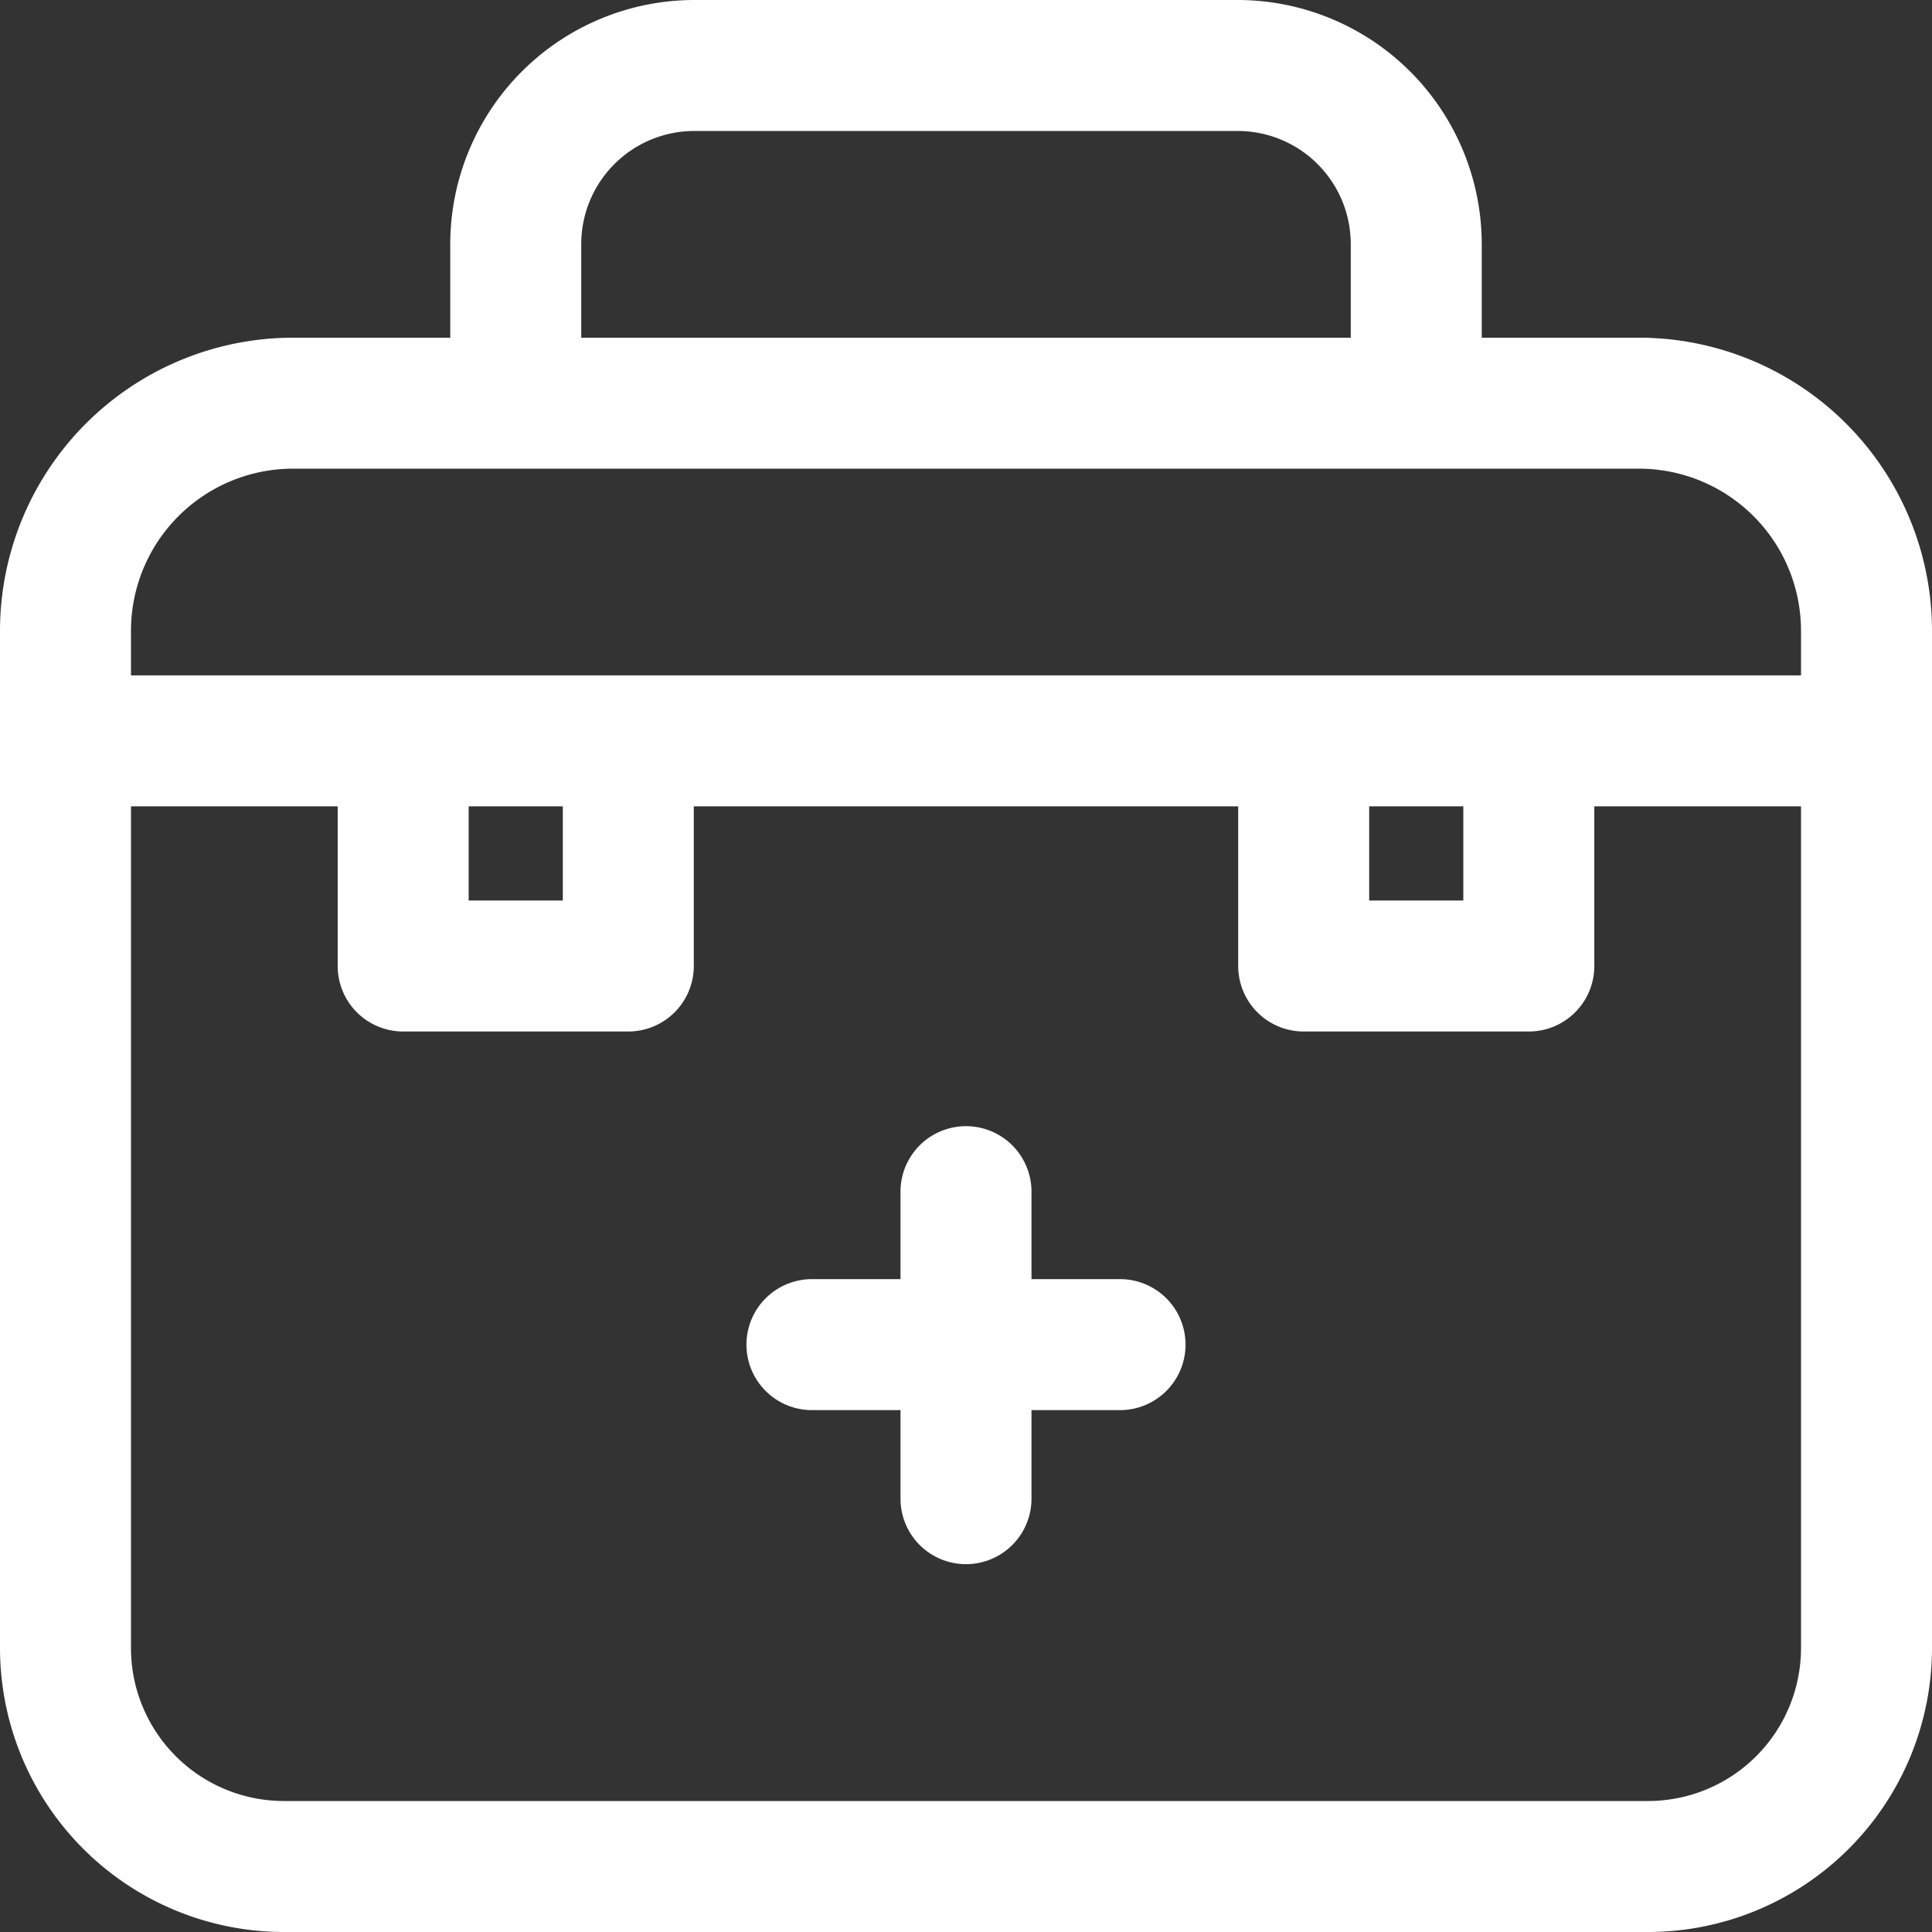 <svg id="emergency-kit-svgrepo-com" xmlns="http://www.w3.org/2000/svg" width="419.738" height="419.738" viewBox="0 0 419.738 419.738">
  <rect x="0" y="0" width="419.738" height="419.738" fill="#333333" stroke="none"/>
  <path id="Path_7" data-name="Path 7" d="M195.76,206.389H176.64v-19.12a14.229,14.229,0,0,0-28.457,0v19.12h-19.12a14.229,14.229,0,1,0,0,28.457h19.12v19.12a14.229,14.229,0,1,0,28.457,0v-19.12h19.12a14.229,14.229,0,1,0,0-28.457Z" transform="translate(47.456 71.51)" fill="#fff"/>
  <path id="Path_8" data-name="Path 8" d="M356.1,73.365H321.917V53.01A53.069,53.069,0,0,0,268.906,0H150.83A53.069,53.069,0,0,0,97.82,53.01V73.365H63.633A63.706,63.706,0,0,0,0,137V358.08a61.726,61.726,0,0,0,61.656,61.658H358.08a61.727,61.727,0,0,0,61.658-61.658V137A63.706,63.706,0,0,0,356.1,73.365ZM126.277,53.01a24.582,24.582,0,0,1,24.554-24.554H268.908A24.582,24.582,0,0,1,293.462,53.01V73.365H126.277ZM63.633,101.822H356.1A35.217,35.217,0,0,1,391.28,137v9.732H28.457V137A35.217,35.217,0,0,1,63.633,101.822Zm233.829,73.365h20.453V195.64H297.462Zm-195.64,0h20.453V195.64H101.822ZM391.28,358.08a33.239,33.239,0,0,1-33.2,33.2H61.656a33.238,33.238,0,0,1-33.2-33.2V175.187H73.365v34.681A14.229,14.229,0,0,0,87.594,224.1H136.5a14.229,14.229,0,0,0,14.229-14.229V175.187H269.007v34.681A14.229,14.229,0,0,0,283.235,224.1h48.91a14.229,14.229,0,0,0,14.229-14.229V175.187h44.908V358.08Z" fill="#fff"/>
</svg>
